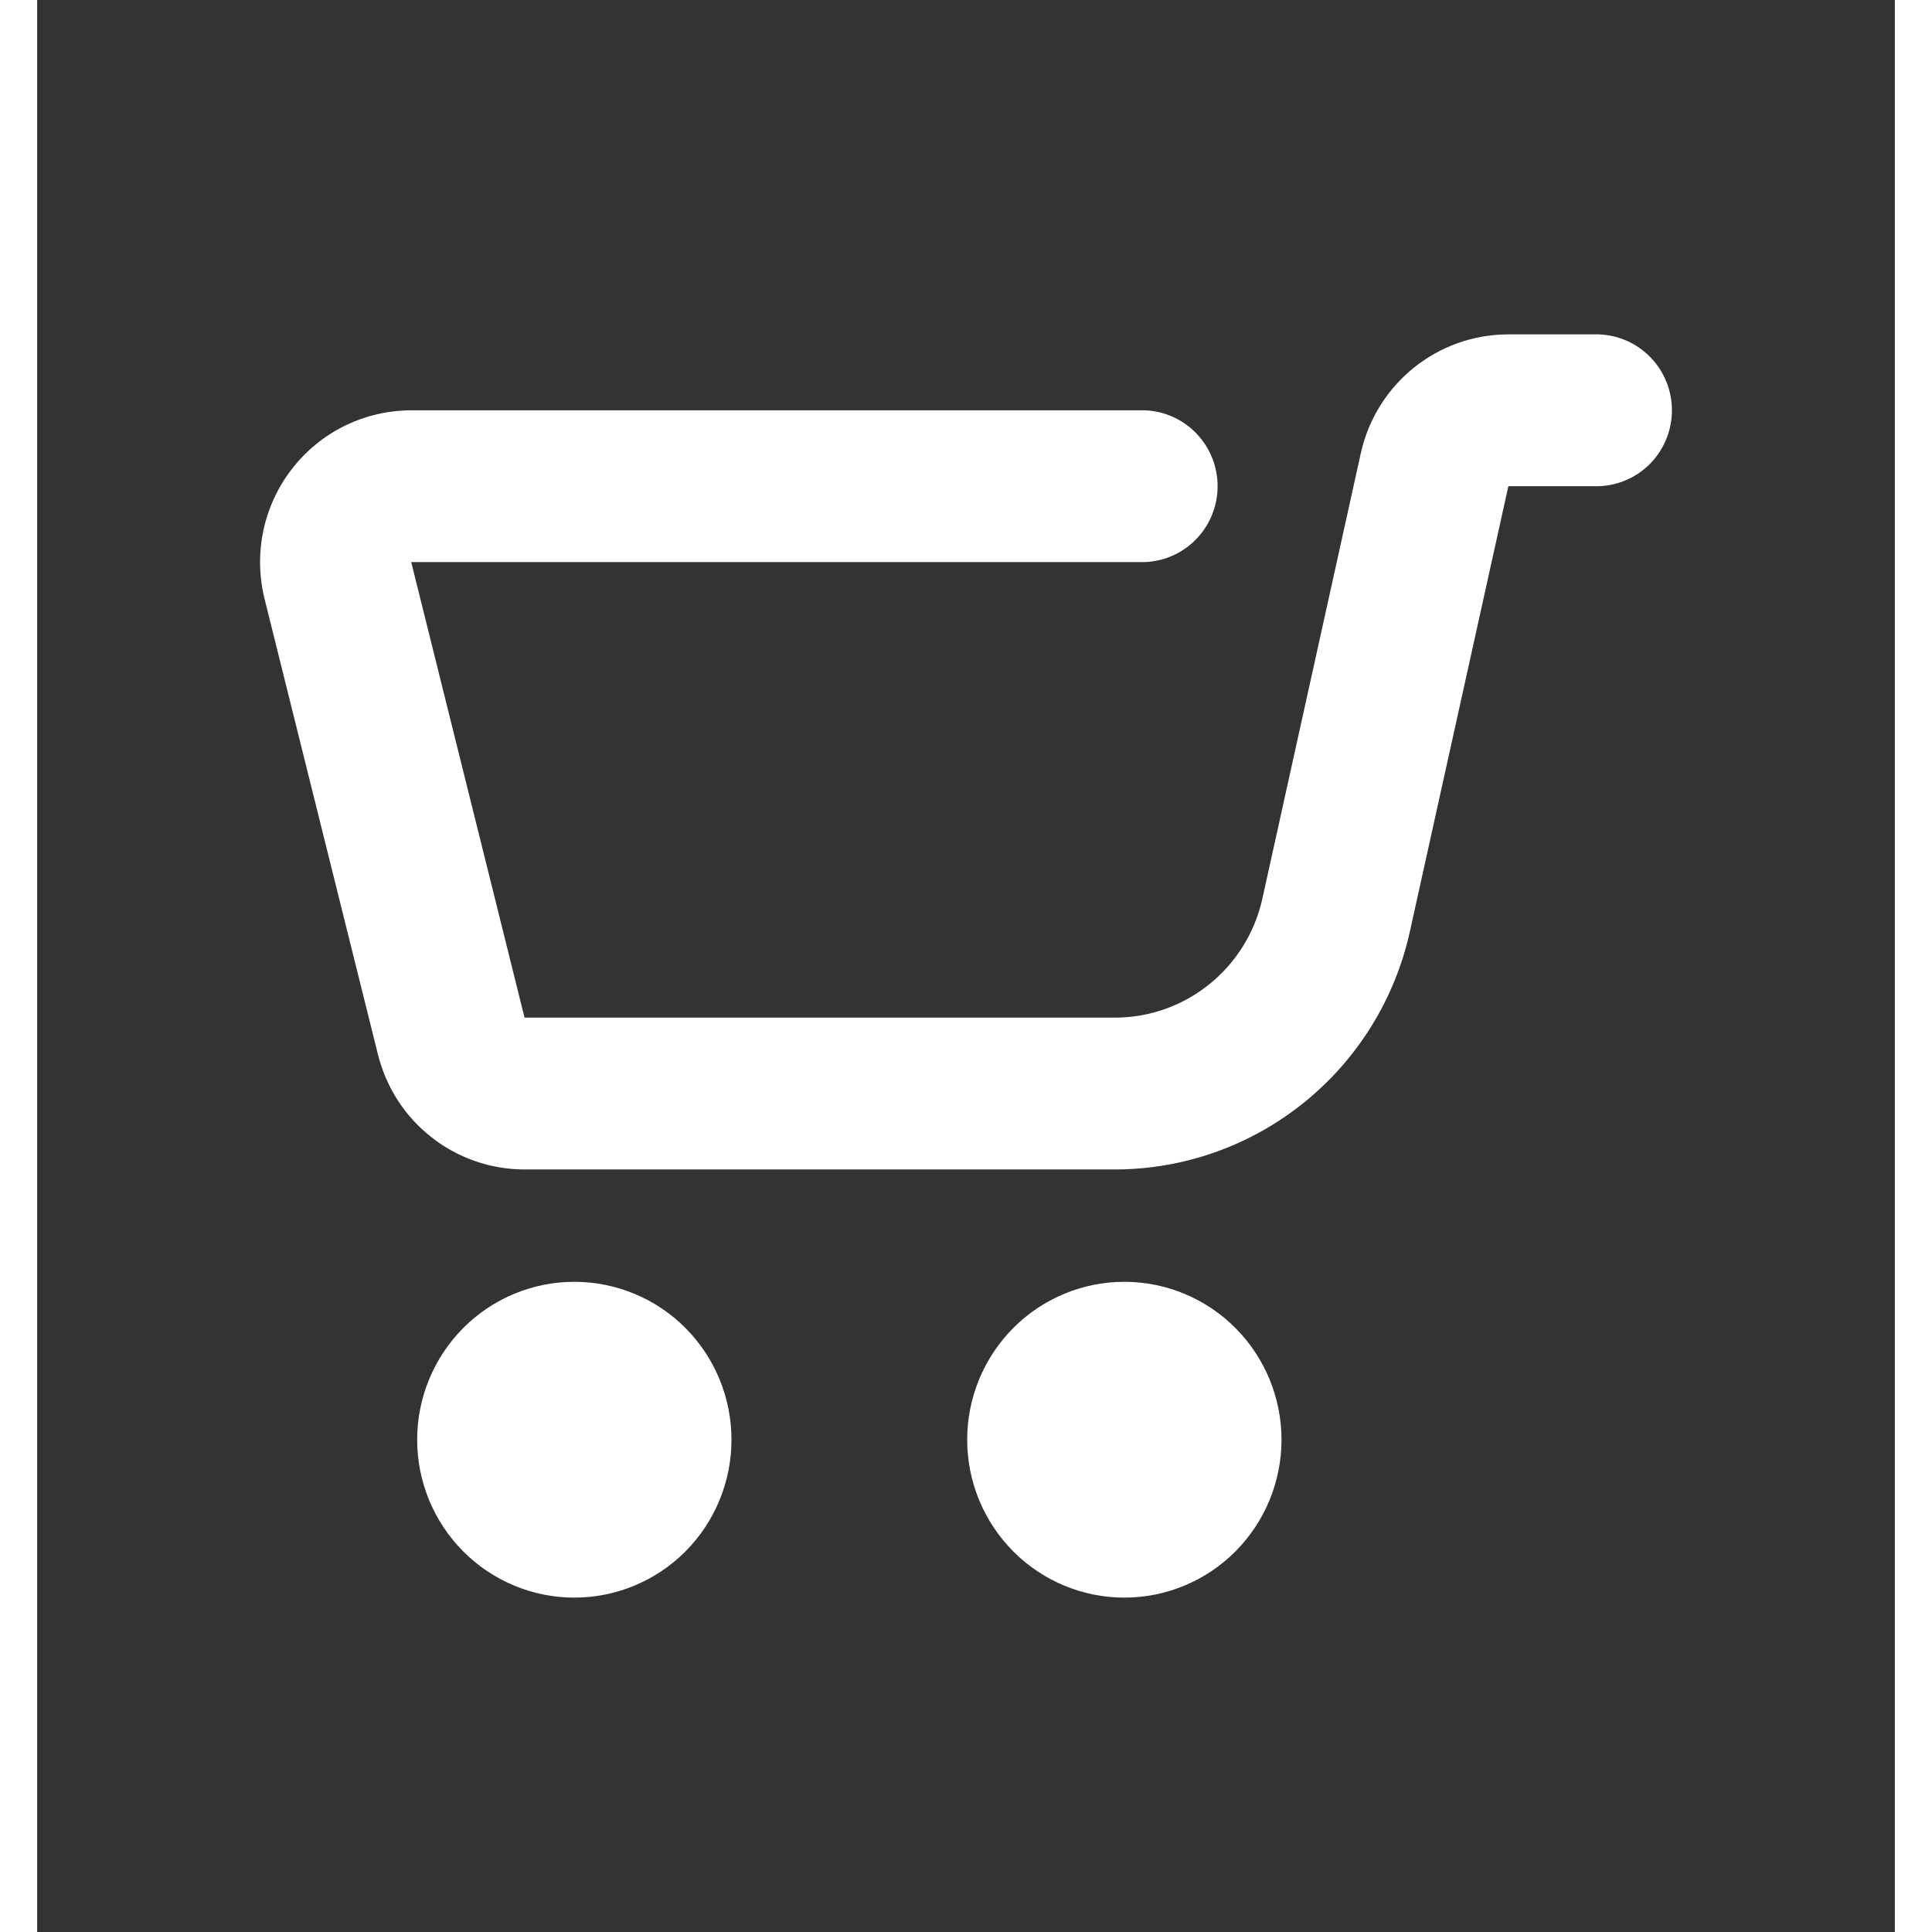 <svg width="24" height="24" viewBox="0 0 25 26" fill="none" xmlns="http://www.w3.org/2000/svg">
<rect x="0" y="0" width="25" height="26" fill="#333333" stroke="none"/>
<path d="M14.631 21.5C15.192 21.5 15.73 21.276 16.126 20.878C16.523 20.479 16.746 19.939 16.746 19.375C16.746 18.811 16.523 18.271 16.126 17.872C15.73 17.474 15.192 17.25 14.631 17.25C14.07 17.25 13.532 17.474 13.136 17.872C12.739 18.271 12.516 18.811 12.516 19.375C12.516 19.939 12.739 20.479 13.136 20.878C13.532 21.276 14.07 21.5 14.631 21.5ZM7.229 21.5C7.79 21.5 8.328 21.276 8.725 20.878C9.121 20.479 9.344 19.939 9.344 19.375C9.344 18.811 9.121 18.271 8.725 17.872C8.328 17.474 7.79 17.25 7.229 17.25C6.668 17.25 6.13 17.474 5.734 17.872C5.337 18.271 5.114 18.811 5.114 19.375C5.114 19.939 5.337 20.479 5.734 20.878C6.13 21.276 6.668 21.5 7.229 21.5ZM21.016 6.543C21.279 6.535 21.53 6.423 21.714 6.233C21.897 6.042 22 5.787 22 5.522C22 5.256 21.897 5.001 21.714 4.811C21.53 4.62 21.279 4.509 21.016 4.5H19.799C18.845 4.5 18.02 5.165 17.813 6.1L16.488 12.095C16.28 13.03 15.456 13.695 14.502 13.695H6.559L5.034 7.564H14.915C15.177 7.552 15.424 7.439 15.604 7.249C15.785 7.059 15.886 6.806 15.886 6.543C15.886 6.28 15.785 6.027 15.604 5.837C15.424 5.647 15.177 5.534 14.915 5.522H5.034C4.725 5.522 4.42 5.593 4.142 5.729C3.864 5.865 3.621 6.063 3.431 6.308C3.24 6.553 3.108 6.838 3.044 7.142C2.98 7.446 2.986 7.76 3.061 8.062L4.586 14.19C4.696 14.632 4.949 15.025 5.307 15.305C5.665 15.586 6.105 15.738 6.559 15.738H14.502C15.427 15.738 16.325 15.421 17.047 14.839C17.769 14.257 18.272 13.446 18.473 12.538L19.799 6.543H21.016Z" fill="white"/>
</svg>
